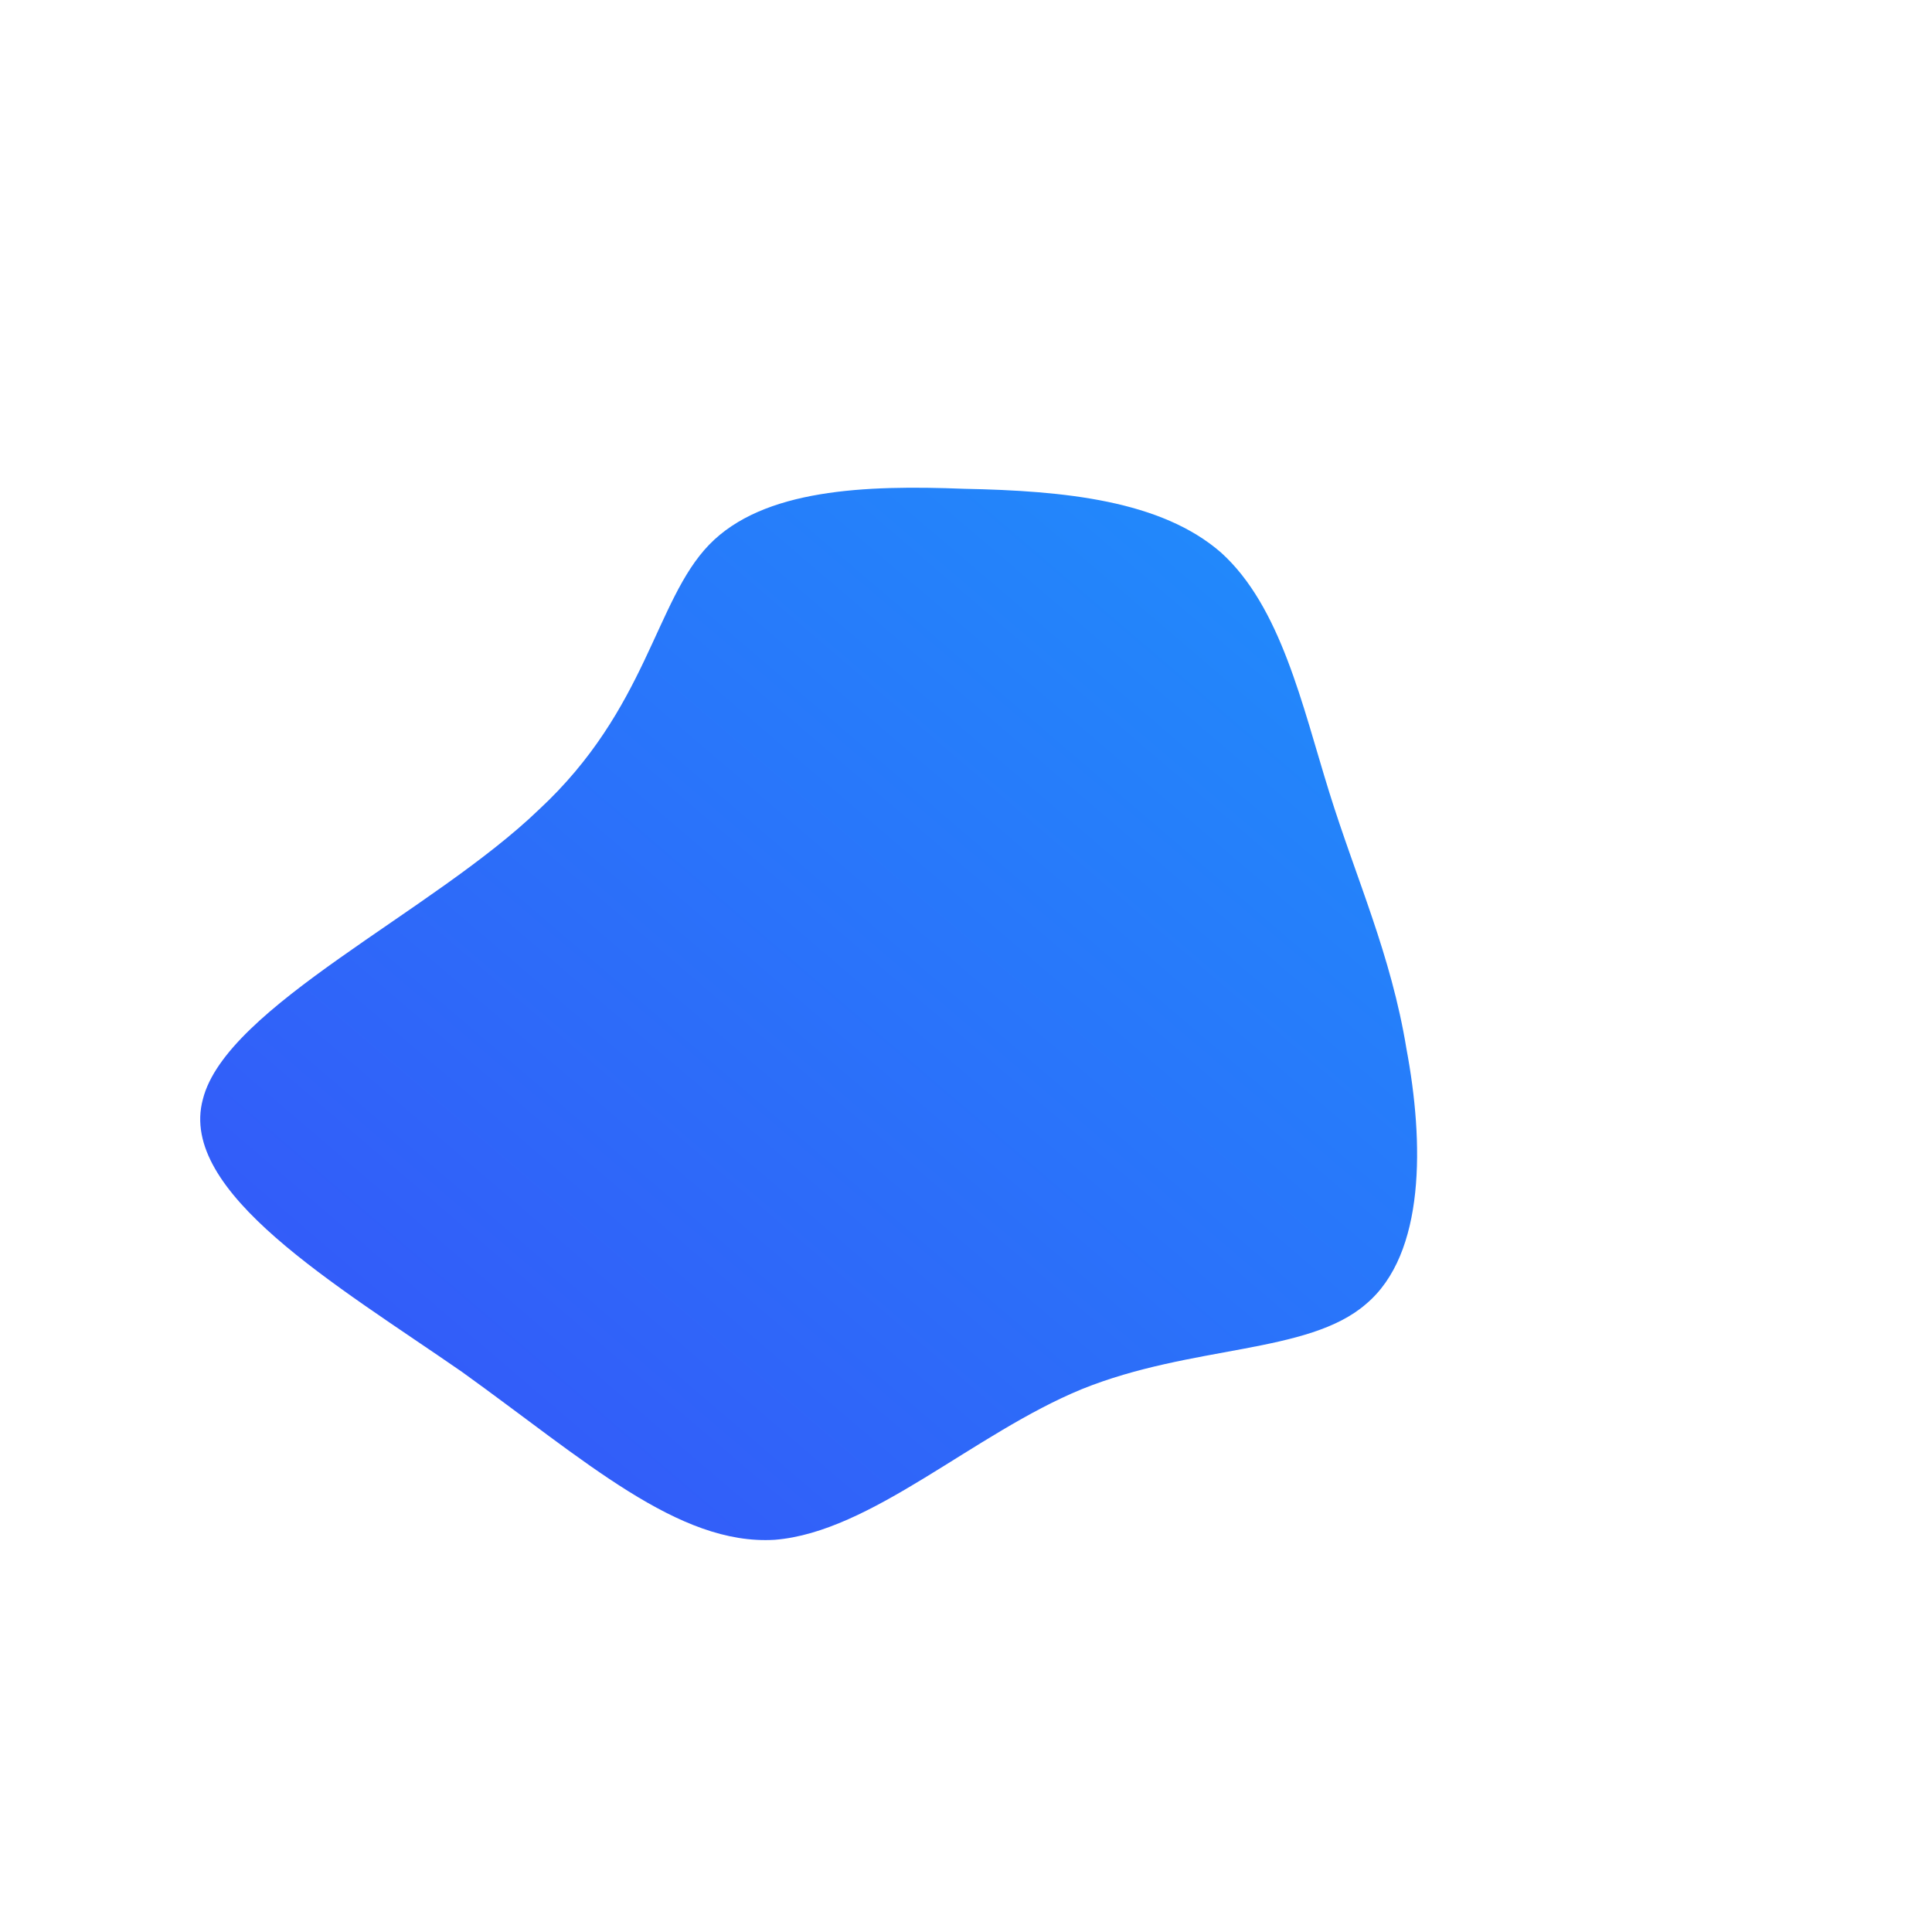 <!--?xml version="1.0" standalone="no"?-->
              <svg id="sw-js-blob-svg" viewBox="0 0 100 100" xmlns="http://www.w3.org/2000/svg" version="1.1">
                    <defs> 
                        <linearGradient id="sw-gradient" x1="0" x2="1" y1="1" y2="0">
                            <stop id="stop1" stop-color="rgba(55, 81.287, 248, 1)" offset="0%"></stop>
                            <stop id="stop2" stop-color="rgba(31, 142.941, 251, 1)" offset="100%"></stop>
                        </linearGradient>
                    </defs>
                <path fill="url(#sw-gradient)" d="M13.2,-21.4C16.3,-18.6,17.4,-13.5,18.8,-9C20.2,-4.5,22,-0.6,22.8,4.3C23.7,9.1,23.8,14.9,20.7,17.5C17.7,20.1,11.7,19.6,6,21.9C0.4,24.2,-4.9,29.3,-9.9,29.7C-14.9,30,-19.7,25.6,-26.1,21C-32.6,16.5,-40.8,11.7,-39.5,6.9C-38.3,2.1,-27.6,-2.8,-22.1,-8.1C-16.5,-13.3,-16.1,-18.9,-13.3,-21.8C-10.5,-24.7,-5.2,-24.9,-0.1,-24.7C5.1,-24.6,10.1,-24.1,13.2,-21.4Z" width="100%" height="100%" transform="translate(50 50)" stroke-width="0" style="transition: all 0.3s ease 0s;"></path>
              </svg>
